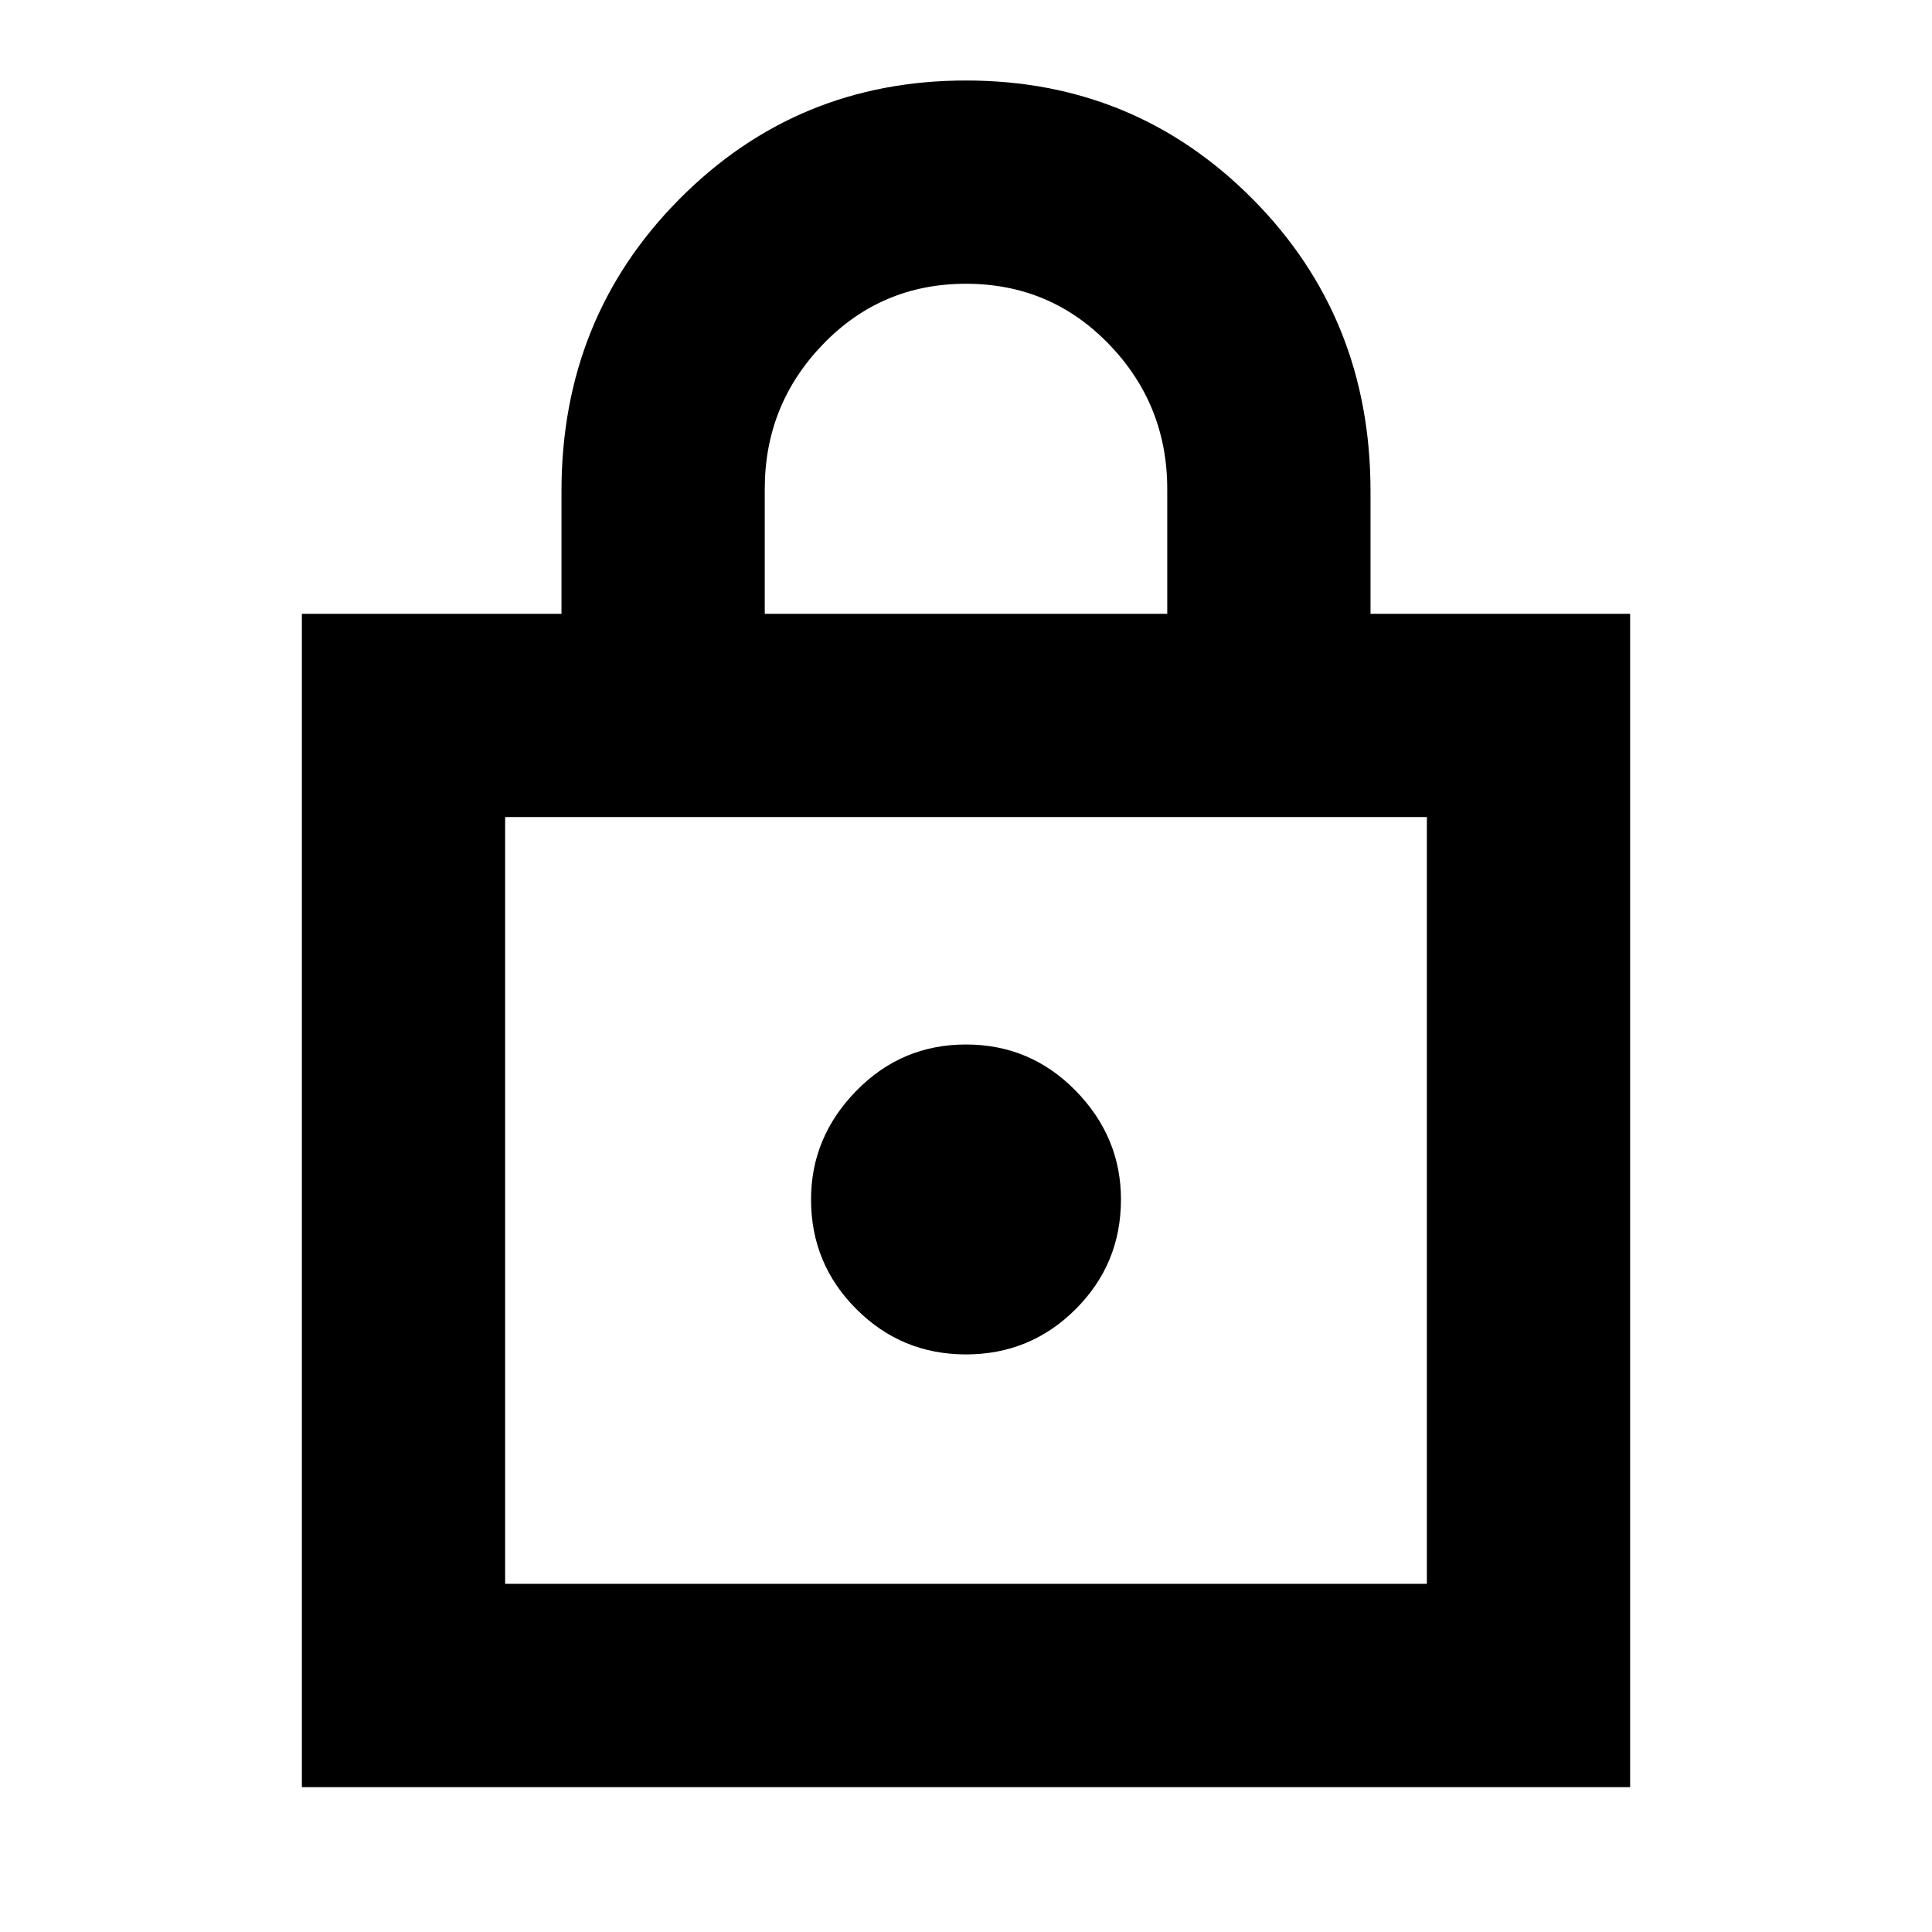 <svg xmlns="http://www.w3.org/2000/svg" height="24" width="24"><path d="M3.75 22.2V7.625h3.225V6.1q0-2.15 1.463-3.625Q9.9 1 12 1q2.1 0 3.563 1.475Q17.025 3.95 17.025 6.1v1.525h3.225V22.2ZM9.5 7.625h5v-1.55q0-1.05-.725-1.8T12 3.525q-1.05 0-1.775.75-.725.75-.725 1.8Zm-3.225 12.05h11.45V10.15H6.275ZM12 16.825q.8 0 1.363-.563.562-.562.562-1.362 0-.775-.562-1.35-.563-.575-1.363-.575t-1.362.575q-.563.575-.563 1.35 0 .8.563 1.362.562.563 1.362.563Zm-5.725 2.85V10.15v9.525Z"/></svg>